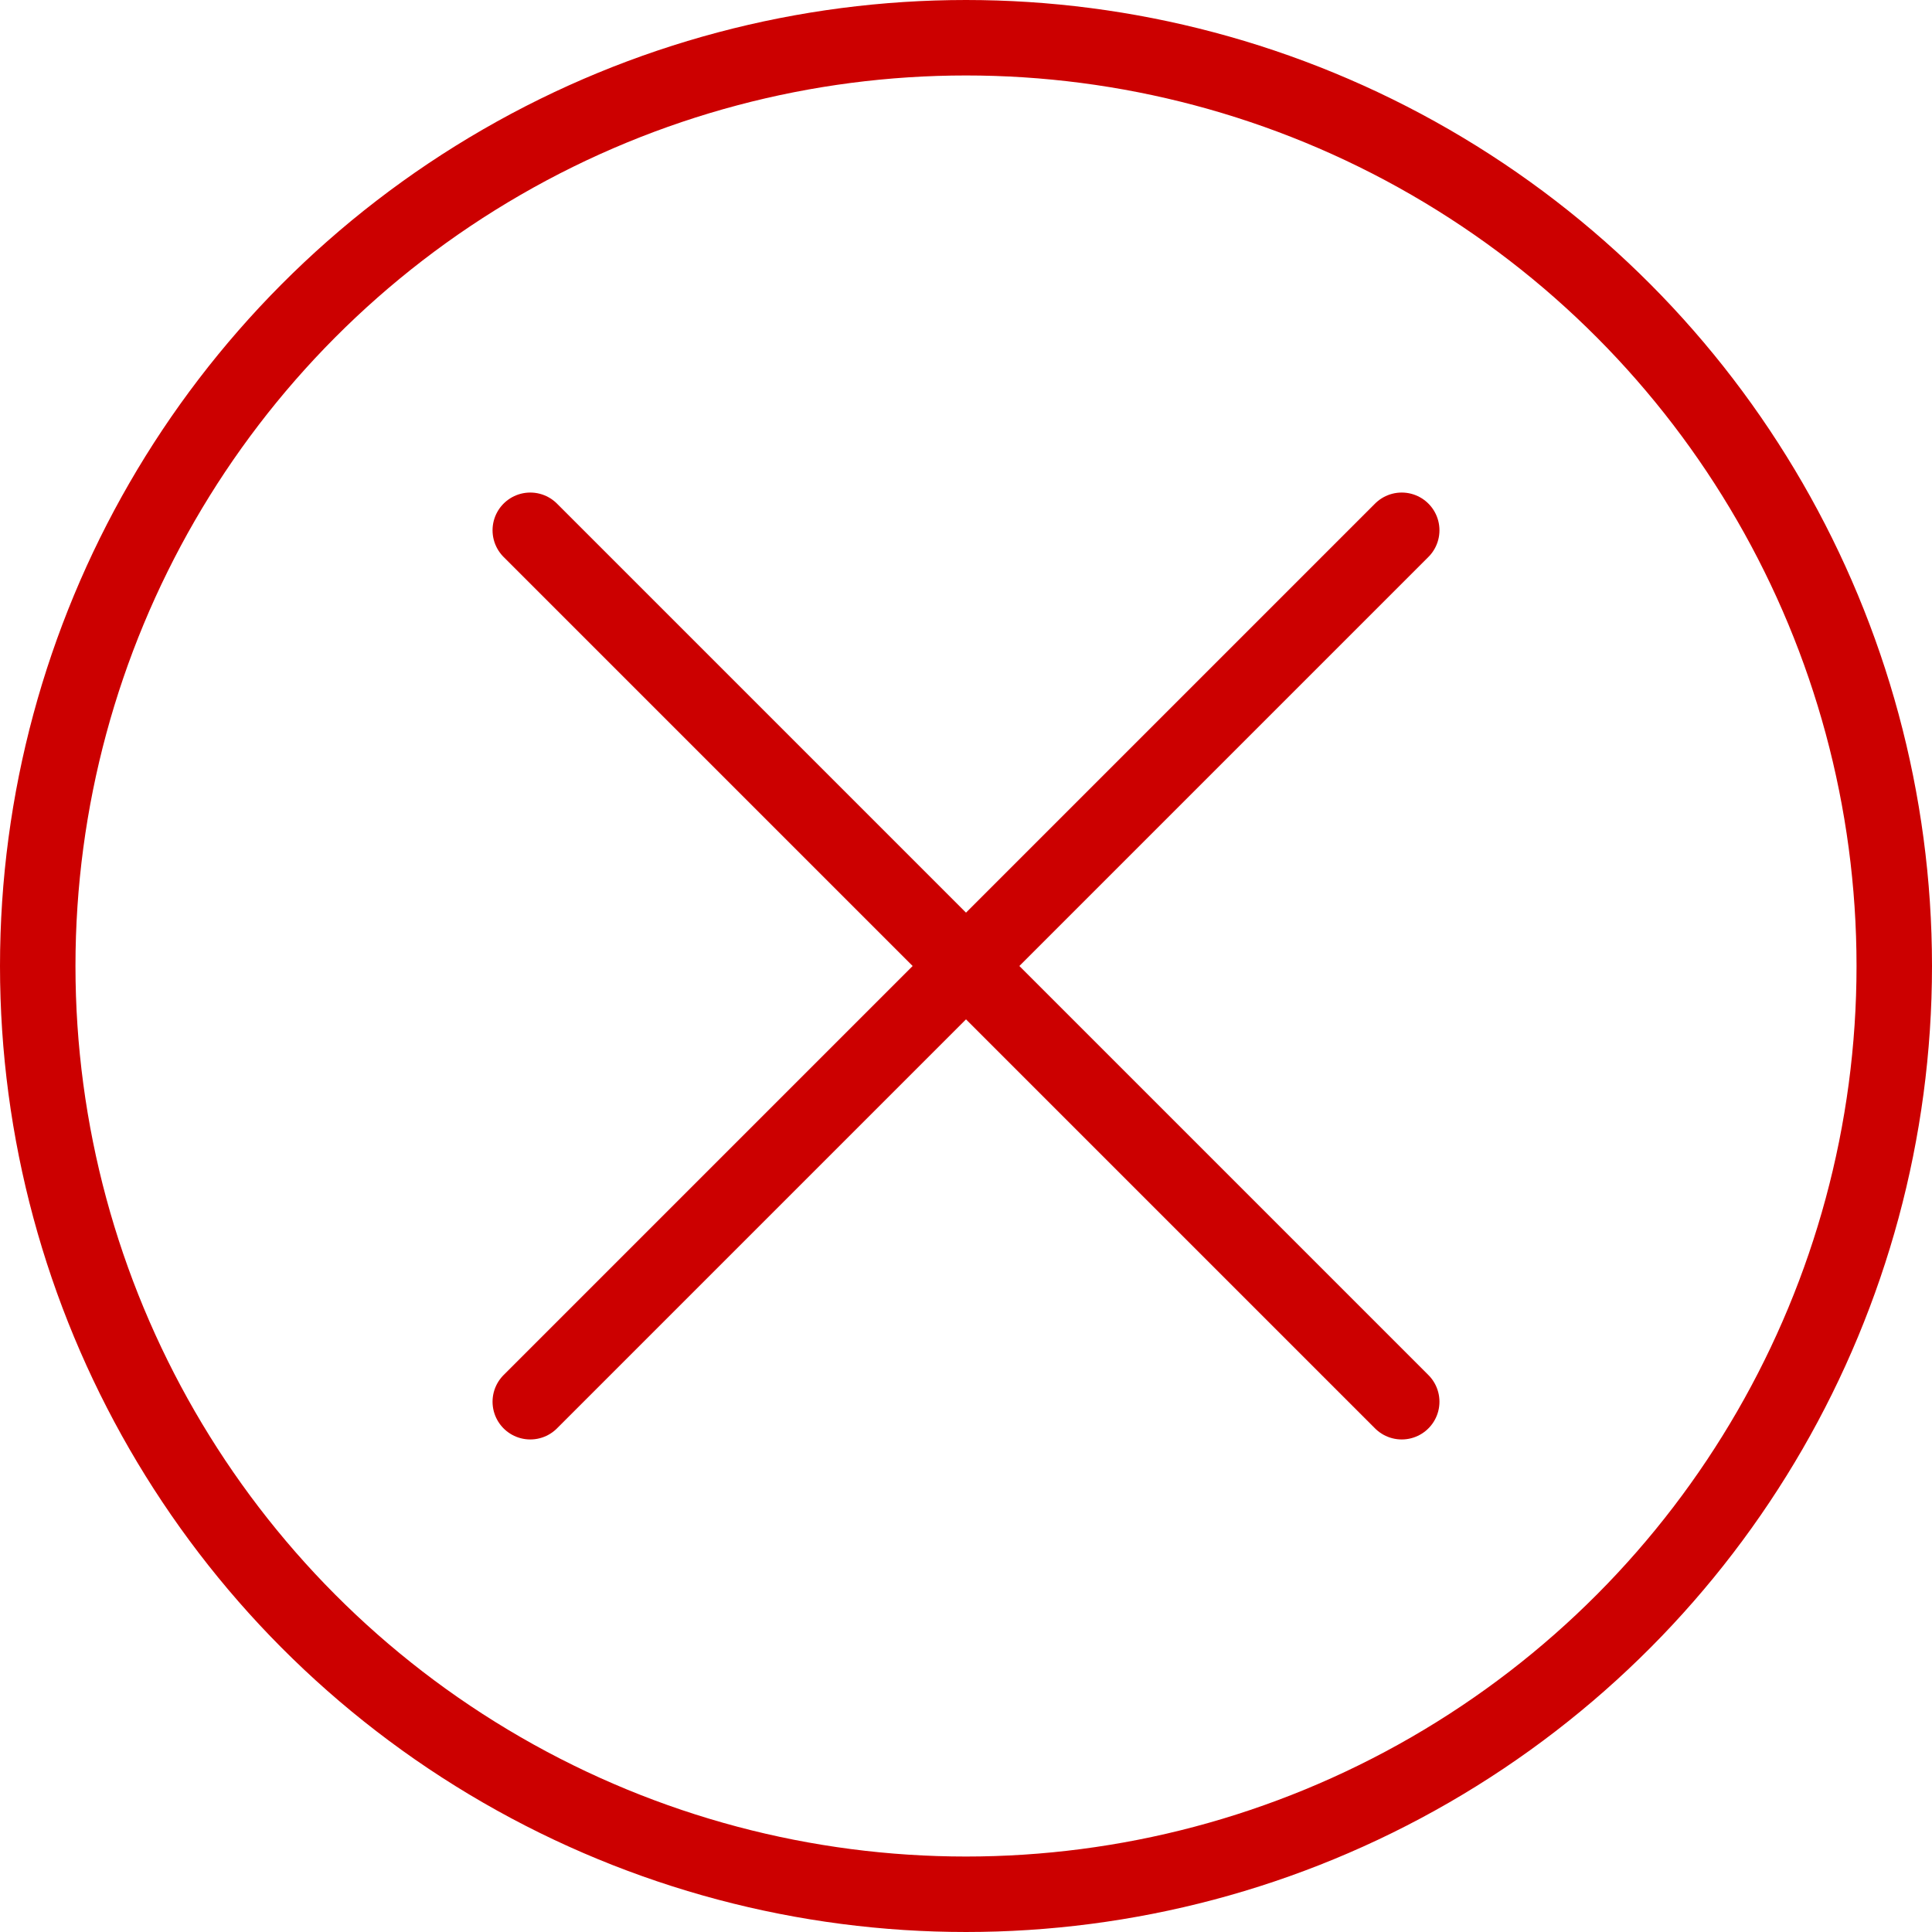 <!DOCTYPE svg PUBLIC "-//W3C//DTD SVG 1.1//EN" "http://www.w3.org/Graphics/SVG/1.1/DTD/svg11.dtd">
<!-- Uploaded to: SVG Repo, www.svgrepo.com, Transformed by: SVG Repo Mixer Tools -->
<svg width="800px" height="800px" viewBox="0 0 512 512" xmlns="http://www.w3.org/2000/svg" fill="#000000">
<g id="SVGRepo_bgCarrier" stroke-width="0"/>
<g id="SVGRepo_tracerCarrier" stroke-linecap="round" stroke-linejoin="round"/>
<g id="SVGRepo_iconCarrier"> <defs> <style>.cls-1{fill:none;stroke:#CC0000FF;stroke-linecap:round;stroke-linejoin:round;stroke-width:20px;}</style> </defs> <g data-name="Layer 2" id="Layer_2"> <g data-name="E410, Error, Media, media player, multimedia" id="E410_Error_Media_media_player_multimedia"> <circle class="cls-1" cx="256" cy="256" r="246"/> <line class="cls-1" x1="371.47" x2="140.53" y1="140.53" y2="371.47"/> <line class="cls-1" x1="371.47" x2="140.53" y1="371.47" y2="140.53"/> </g> </g> </g>
</svg>